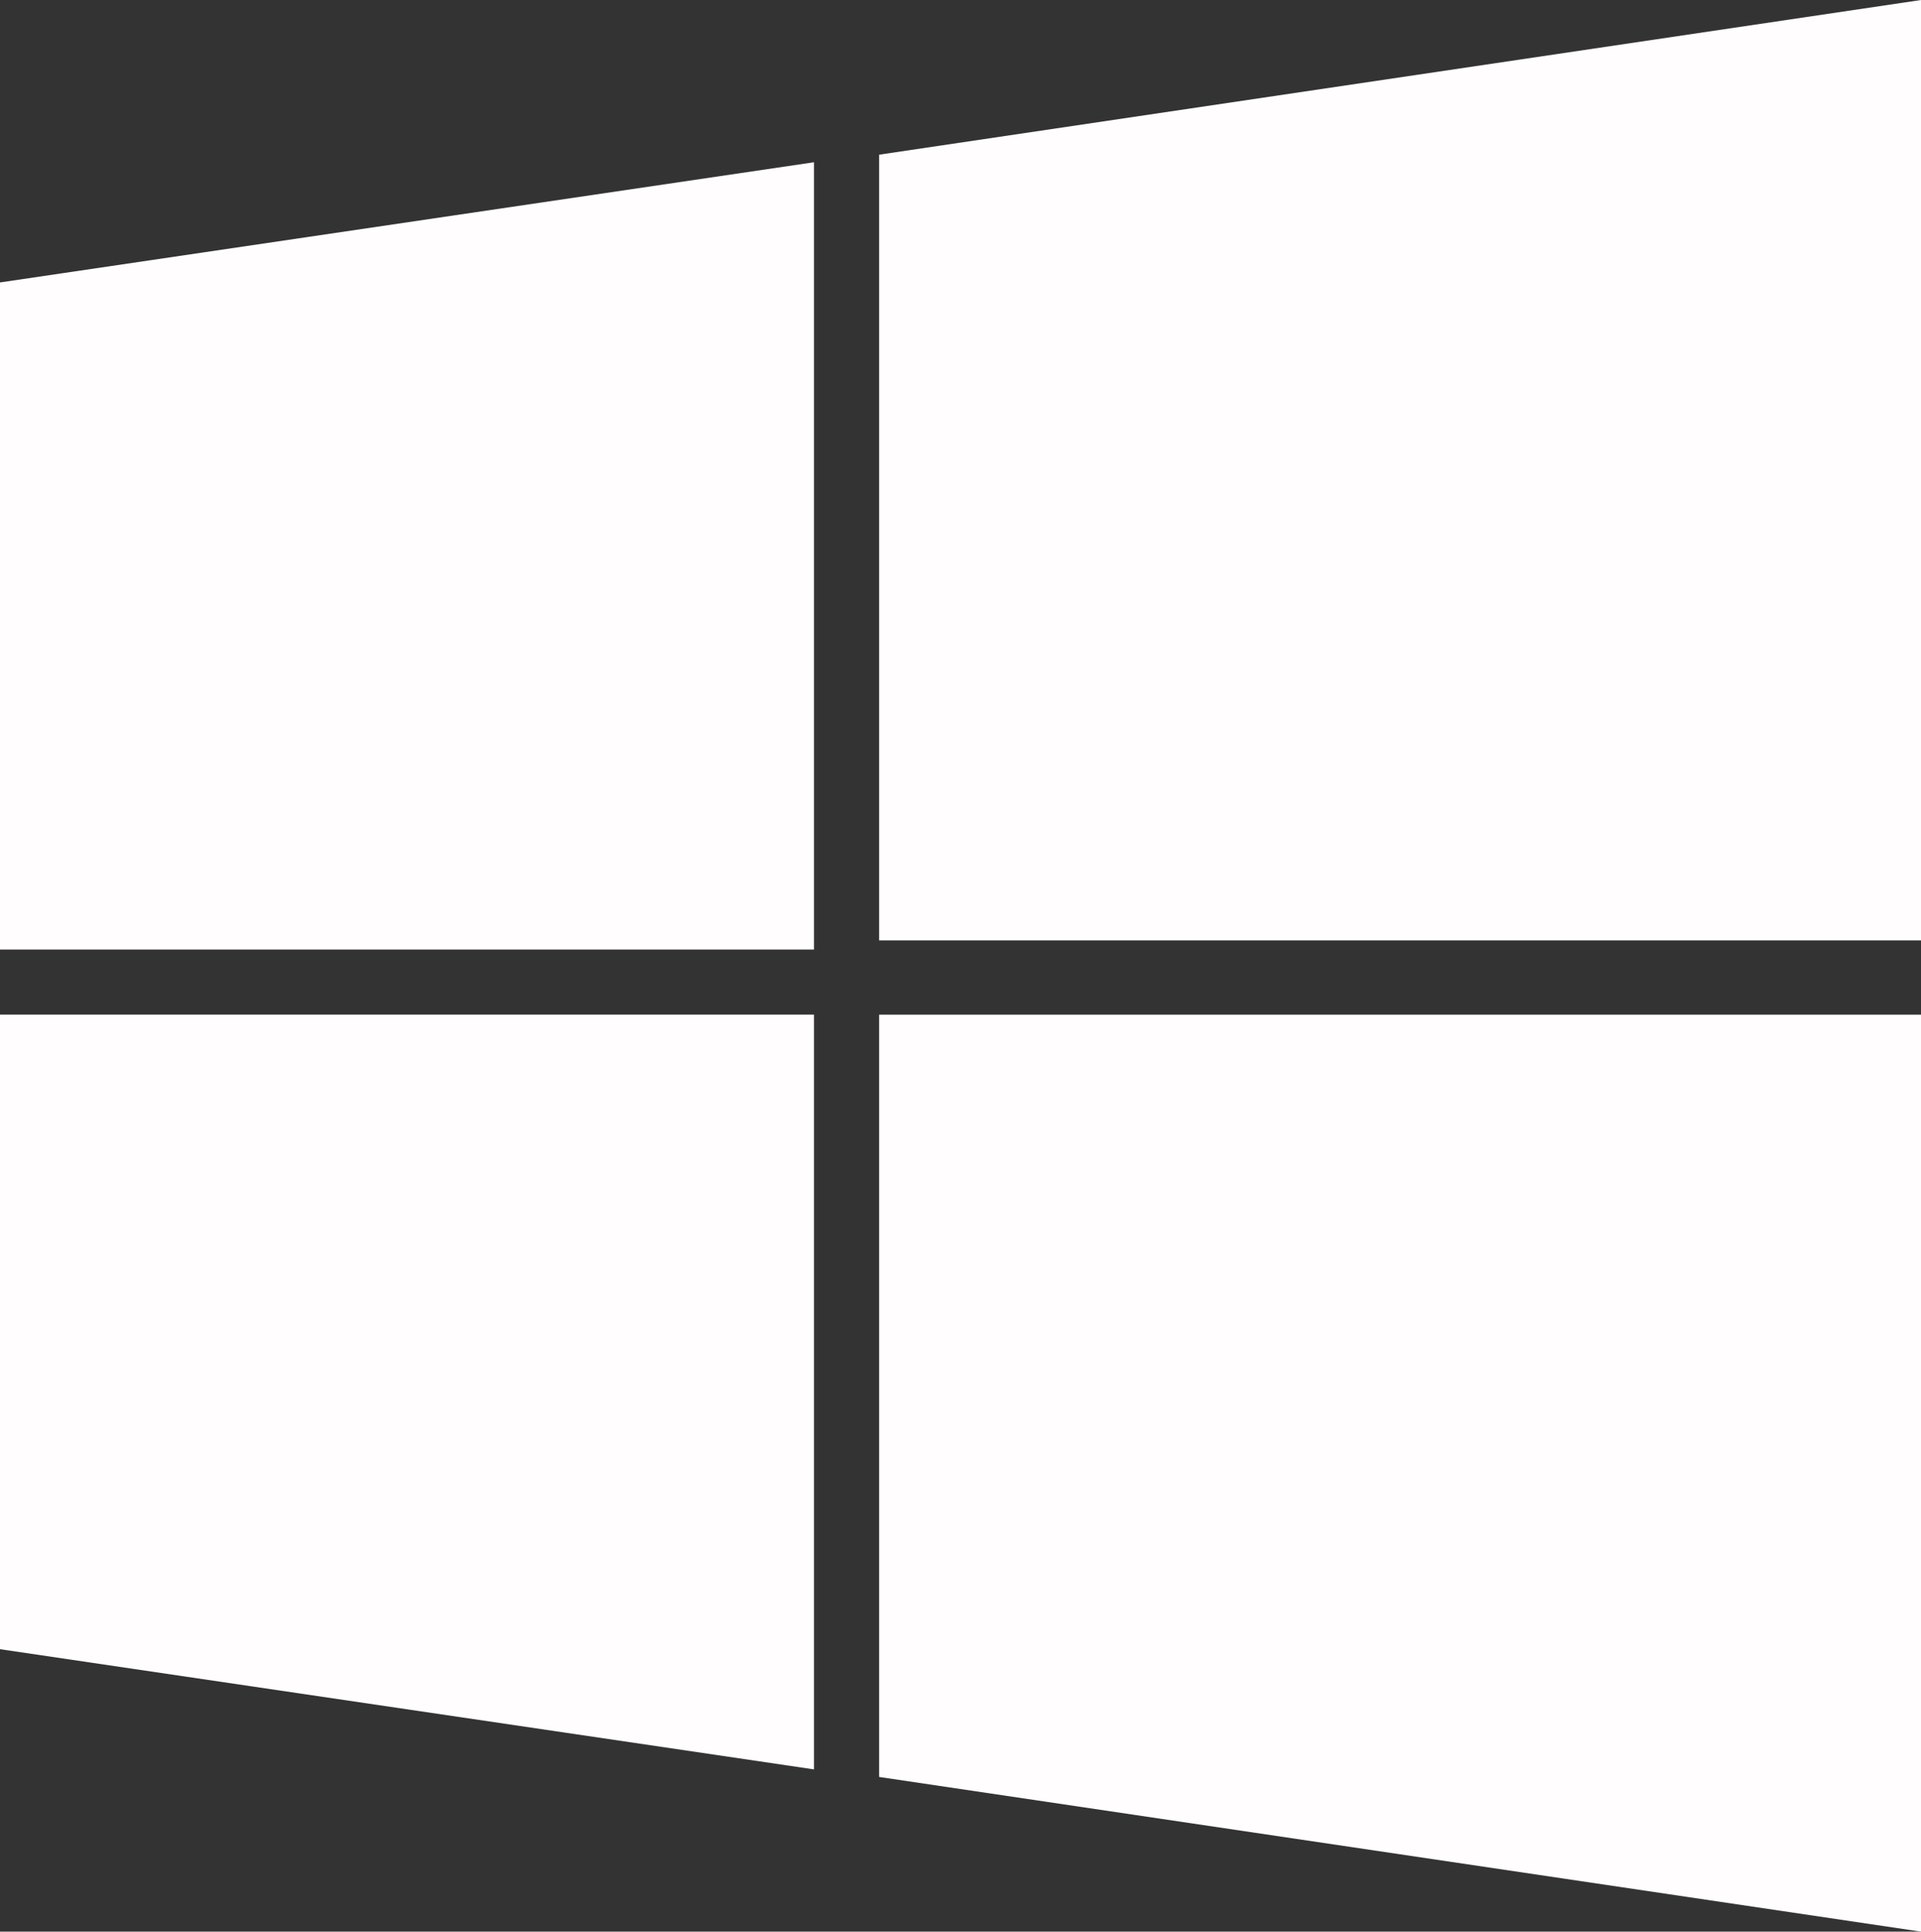 <svg id="Layer_1" data-name="Layer 1" xmlns="http://www.w3.org/2000/svg" viewBox="0 0 495.21 497.89"><rect x="0" y="0" width="495.21" height="497.89" fill="#333333" stroke="none"/><defs><style>.cls-1{fill:#fffdfd;}</style></defs><polygon class="cls-1" points="226.62 39.87 226.62 242.39 495.21 242.39 495.21 0 226.62 39.87"/><polygon class="cls-1" points="0 244.75 209.84 244.75 209.84 41.82 0 72.8 0 244.75"/><polygon class="cls-1" points="226.62 458.02 495.21 497.89 495.21 261.54 226.62 261.54 226.62 458.02"/><polygon class="cls-1" points="0 425.09 209.84 456.07 209.84 261.53 0 261.53 0 425.09"/></svg>